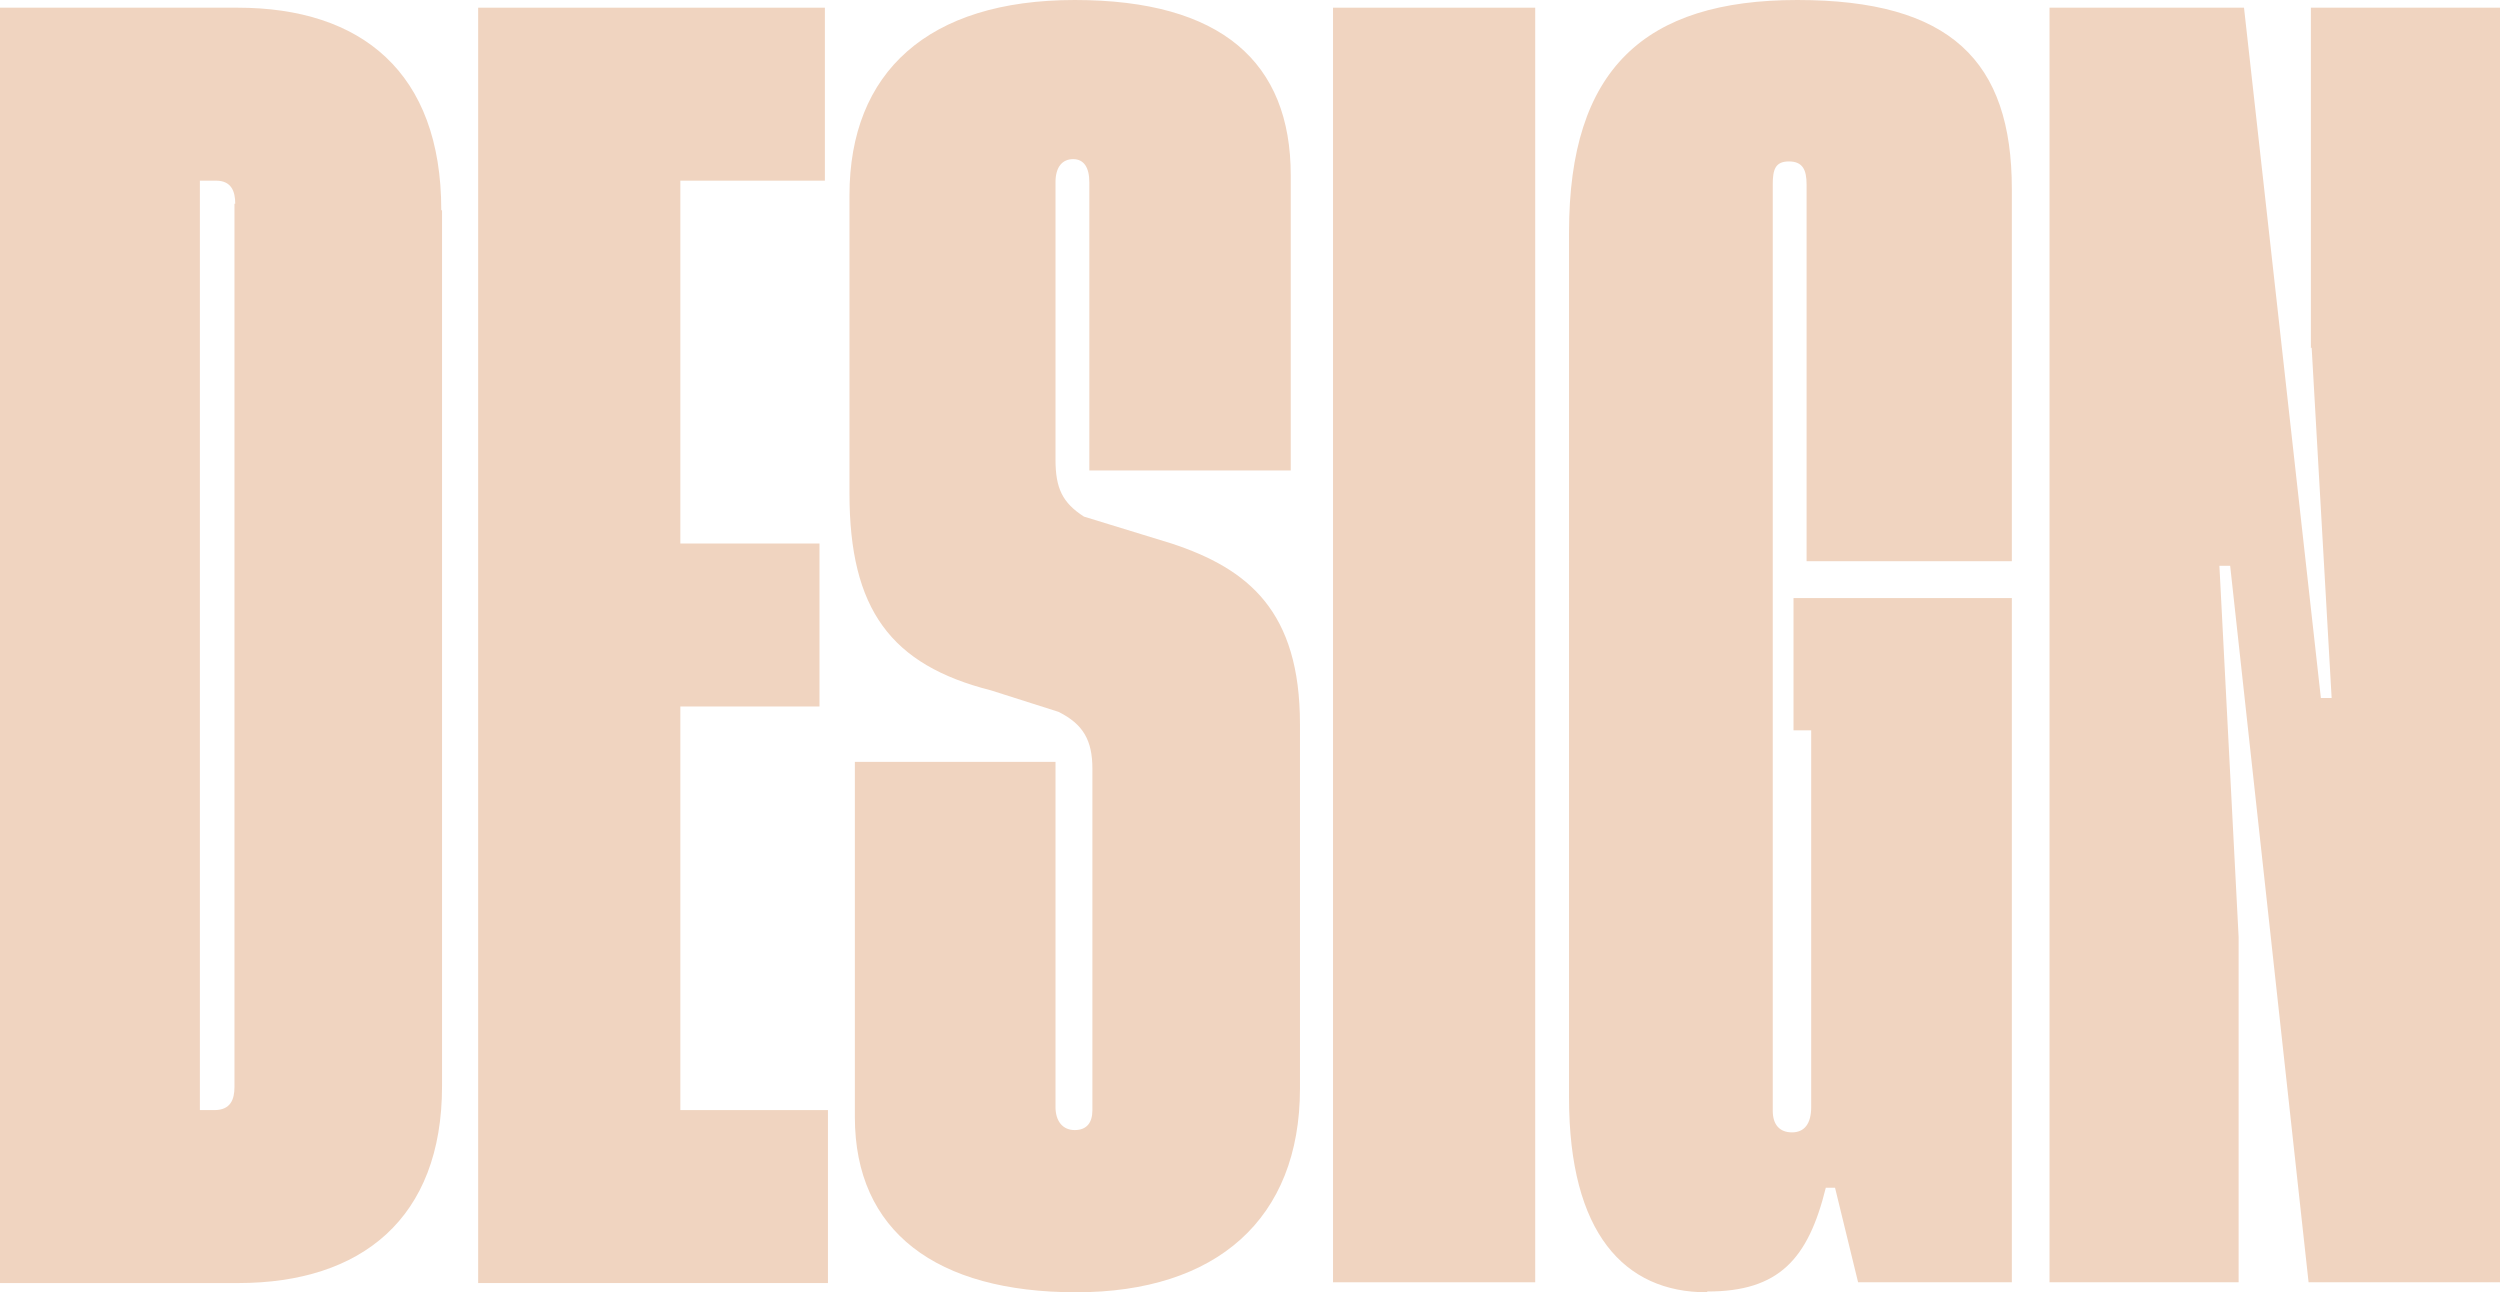 <?xml version="1.0" encoding="UTF-8"?>
<svg xmlns="http://www.w3.org/2000/svg" version="1.1" viewBox="0 0 325.2 168.1">
  <defs>
    <style>
      .cls-1 {
        fill: #f0d4c0;
      }
    </style>
  </defs>
  <!-- Generator: Adobe Illustrator 28.6.0, SVG Export Plug-In . SVG Version: 1.2.0 Build 709)  -->
  <g>
    <g id="laguna_design--btn--default">
      <g>
        <path class="cls-1" d="M57.5,27.4v113.9c0,17.2-10.5,25.6-26.5,25.6H-.3V1h31.2c16.1,0,26.5,8.4,26.5,26.3ZM30.6,26.5c0-1.6-.5-3-2.5-3h-2.1v120.9h1.9c2.1,0,2.6-1.4,2.6-3V26.5Z"/>
        <path class="cls-1" d="M107.7,144.4v22.5h-45.5V1h45.1v22.5h-18.8v47.2h18.1v21.2h-18.1v52.5h19.1Z"/>
        <path class="cls-1" d="M141.7,61.2V23.7c0-1.9-.7-3-2.1-3s-2.3,1-2.3,3v36.1c0,3.7.9,5.6,3.7,7.4l11.4,3.5c10,3.3,16.7,8.8,16.7,23.5v47.4c0,17-10.9,26.5-29.1,26.5s-28.8-7.9-28.8-22.8v-46.2h26.1v44.9c0,1.8.9,3,2.5,3s2.3-1,2.3-2.6v-44.4c0-3.7-1.2-5.8-4.4-7.4l-8.8-2.8c-13-3.3-18.4-10.5-18.4-25.6V25.4c0-16,10.2-25.4,29.3-25.4s28.1,8.1,28.1,22.8v38.4h-26.1Z"/>
        <path class="cls-1" d="M199.7,1v165.8h-26.3V1h26.3Z"/>
        <path class="cls-1" d="M222,168.1c-10.7,0-17.9-7.7-17.9-25.3V30.2c0-21.2,9.8-30.2,29.7-30.2s27.9,7.9,27.9,24.6v48.4h-26.7V24c0-1.9-.5-3-2.3-3s-2.1,1.1-2.1,3v120.5c0,1.8.9,2.8,2.5,2.8s2.5-1.1,2.5-3.3v-49h-2.3v-17.2h28.4v89h-20l-3-12.3h-1.2c-2.3,9.3-6.1,13.5-15.4,13.5Z"/>
        <path class="cls-1" d="M300.6,45.3V1h24.6v165.8h-24.9l-10.2-93.2h-1.4l2.5,48.3v44.9h-24.6V1h25.3l10,89.8h1.4l-2.6-45.6Z"/>
      </g>
    </g>
  </g>
</svg>